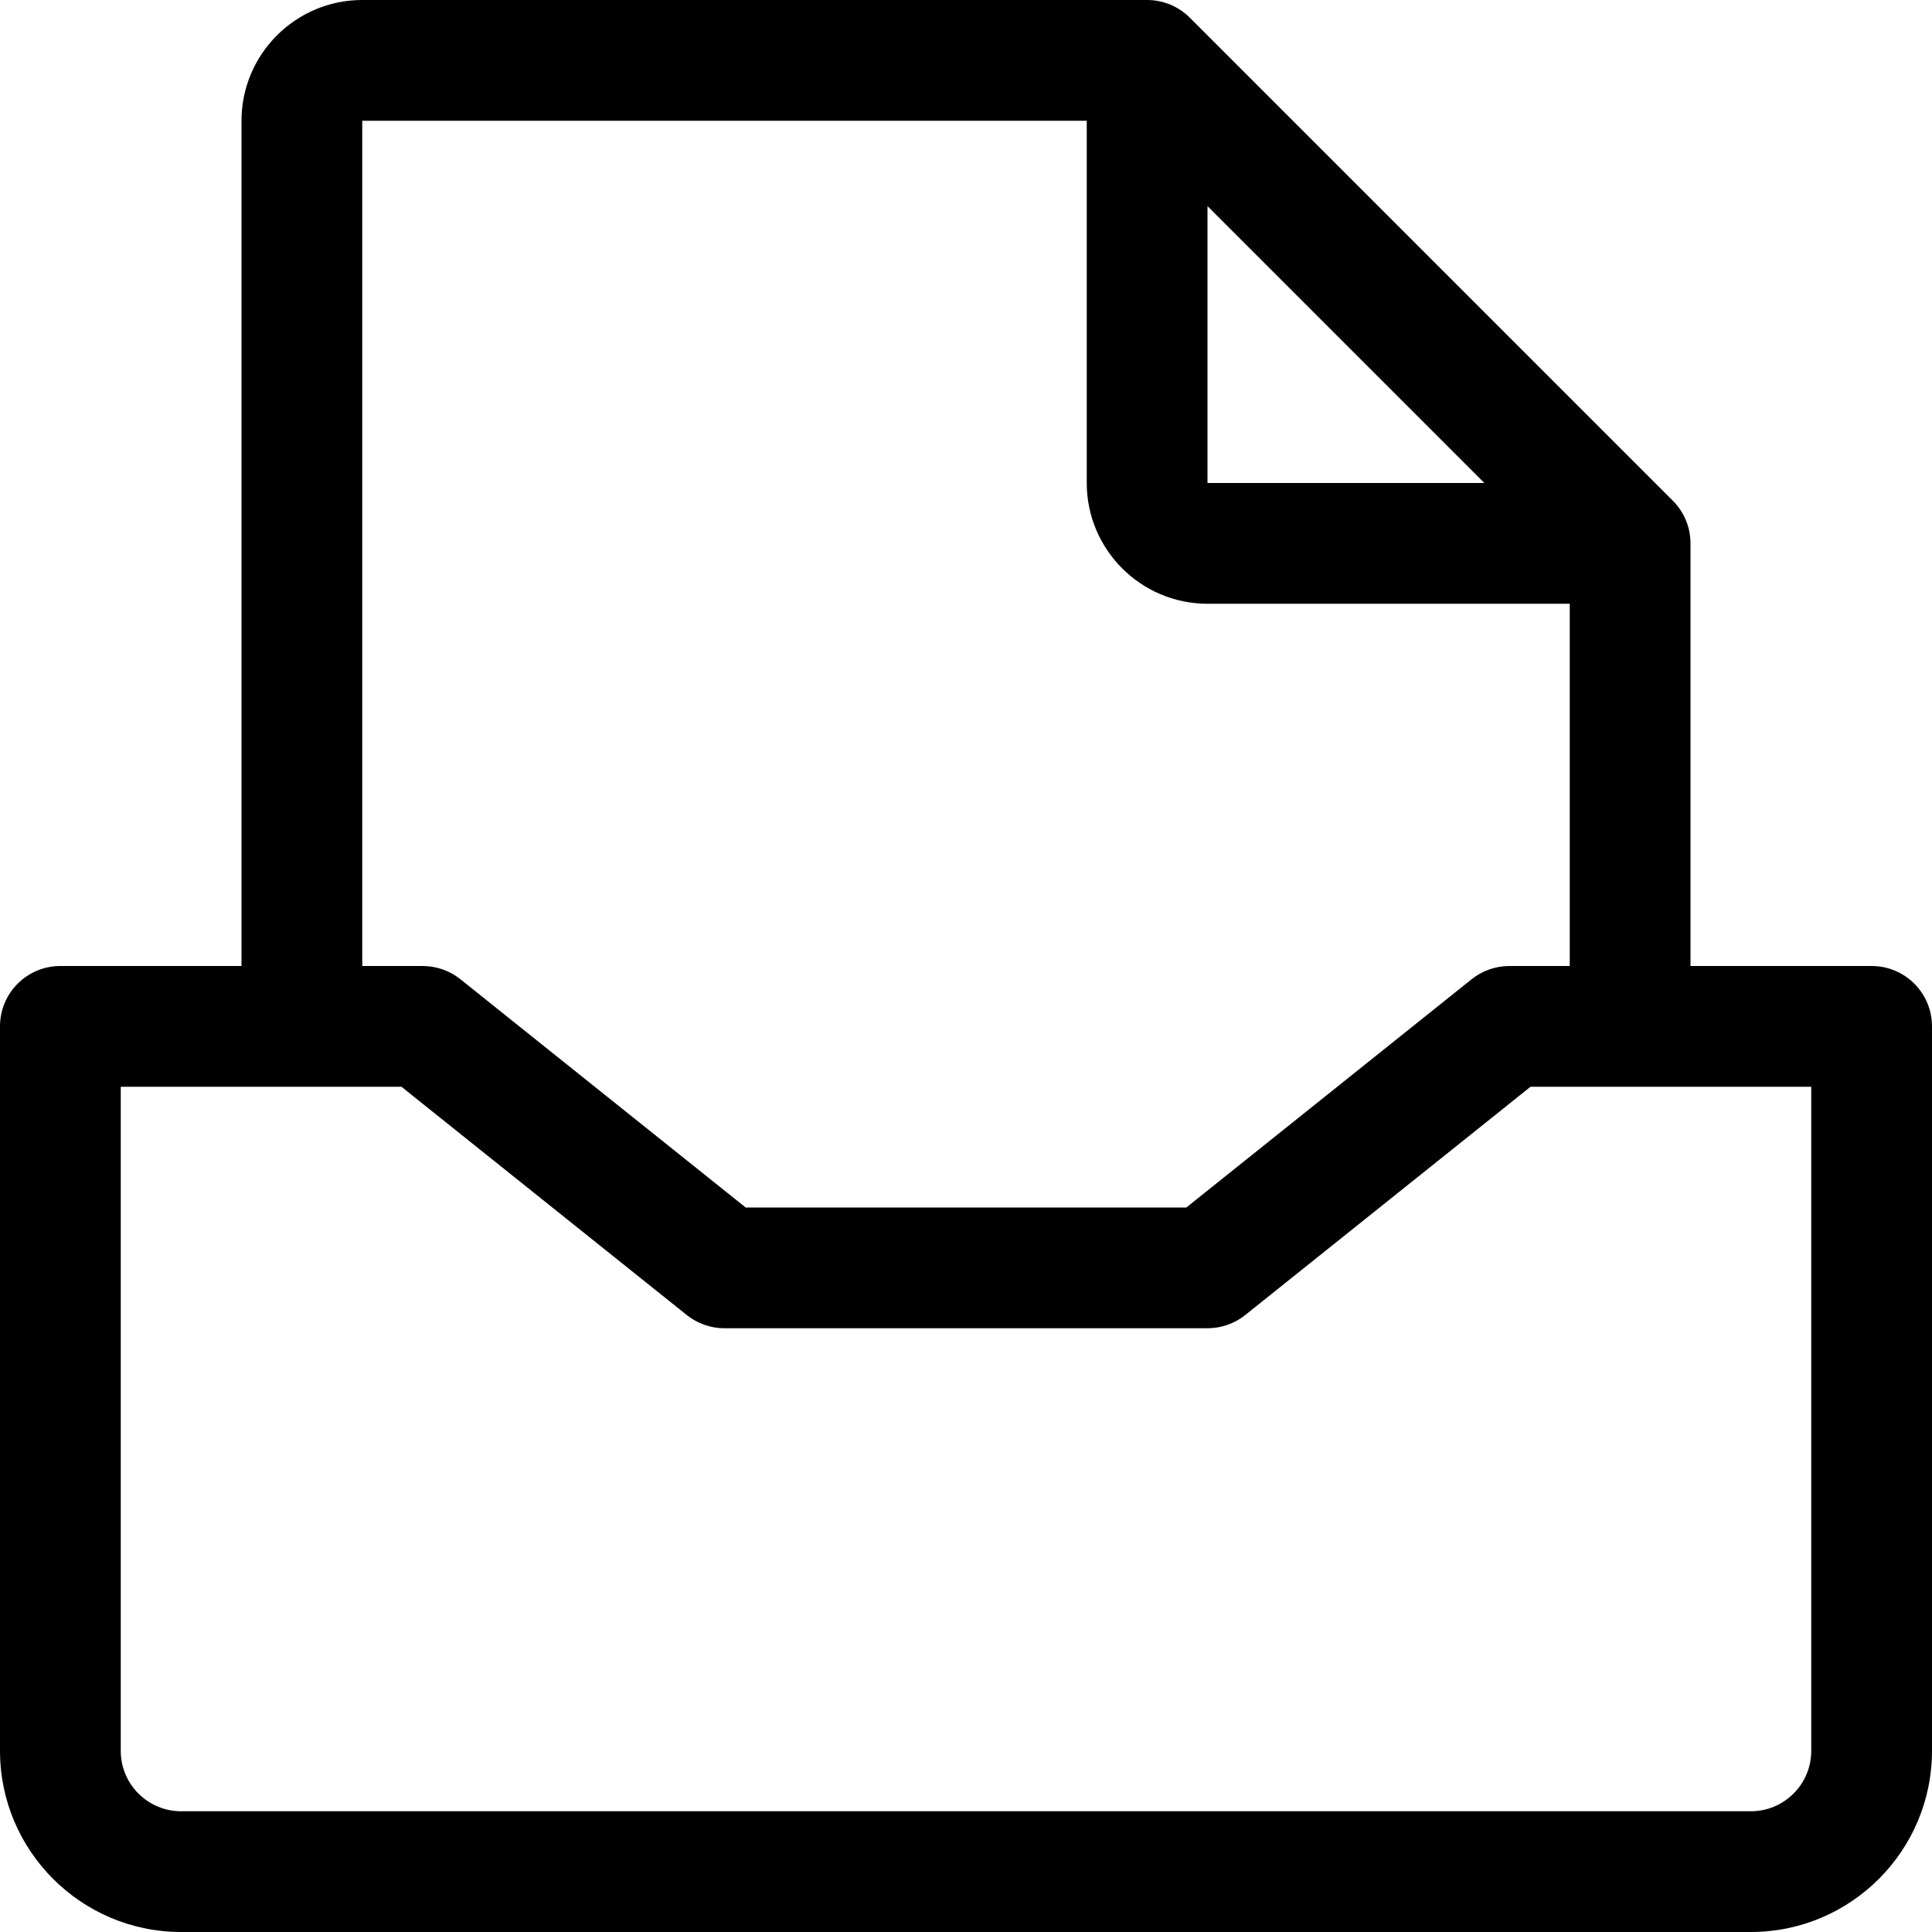 <svg id="Capa_1" enable-background="new 0 0 443.294 443.294" height="512" viewBox="0 0 443.294 443.294" width="512" xmlns="http://www.w3.org/2000/svg"><path d="m429.441 221.647h-41.559v-96.971c0-3.68-1.461-7.197-4.058-9.794l-110.824-110.824c-2.597-2.597-6.115-4.058-9.794-4.058h-180.088c-15.274 0-27.706 12.432-27.706 27.706v193.941h-41.559c-7.657 0-13.853 6.196-13.853 13.853v166.235c0 22.917 18.642 41.559 41.559 41.559h360.176c22.917 0 41.559-18.642 41.559-41.559v-166.235c0-7.657-6.196-13.853-13.853-13.853zm-152.382-174.352 63.529 63.529h-63.529zm-193.941-19.589h166.235v83.118c0 15.273 12.432 27.706 27.706 27.706h83.118v83.118h-13.853c-3.152 0-6.196 1.069-8.658 3.03l-65.463 52.381h-101.11l-65.463-52.381c-2.462-1.962-5.506-3.03-8.658-3.03h-13.854c0-.001 0-193.942 0-193.942zm332.47 374.029c0 7.643-6.209 13.853-13.853 13.853h-360.176c-7.643 0-13.853-6.209-13.853-13.853v-152.382h64.408l65.463 52.381c2.462 1.962 5.506 3.03 8.658 3.03h110.824c3.152 0 6.196-1.069 8.658-3.03l65.463-52.381h64.408z"/></svg>